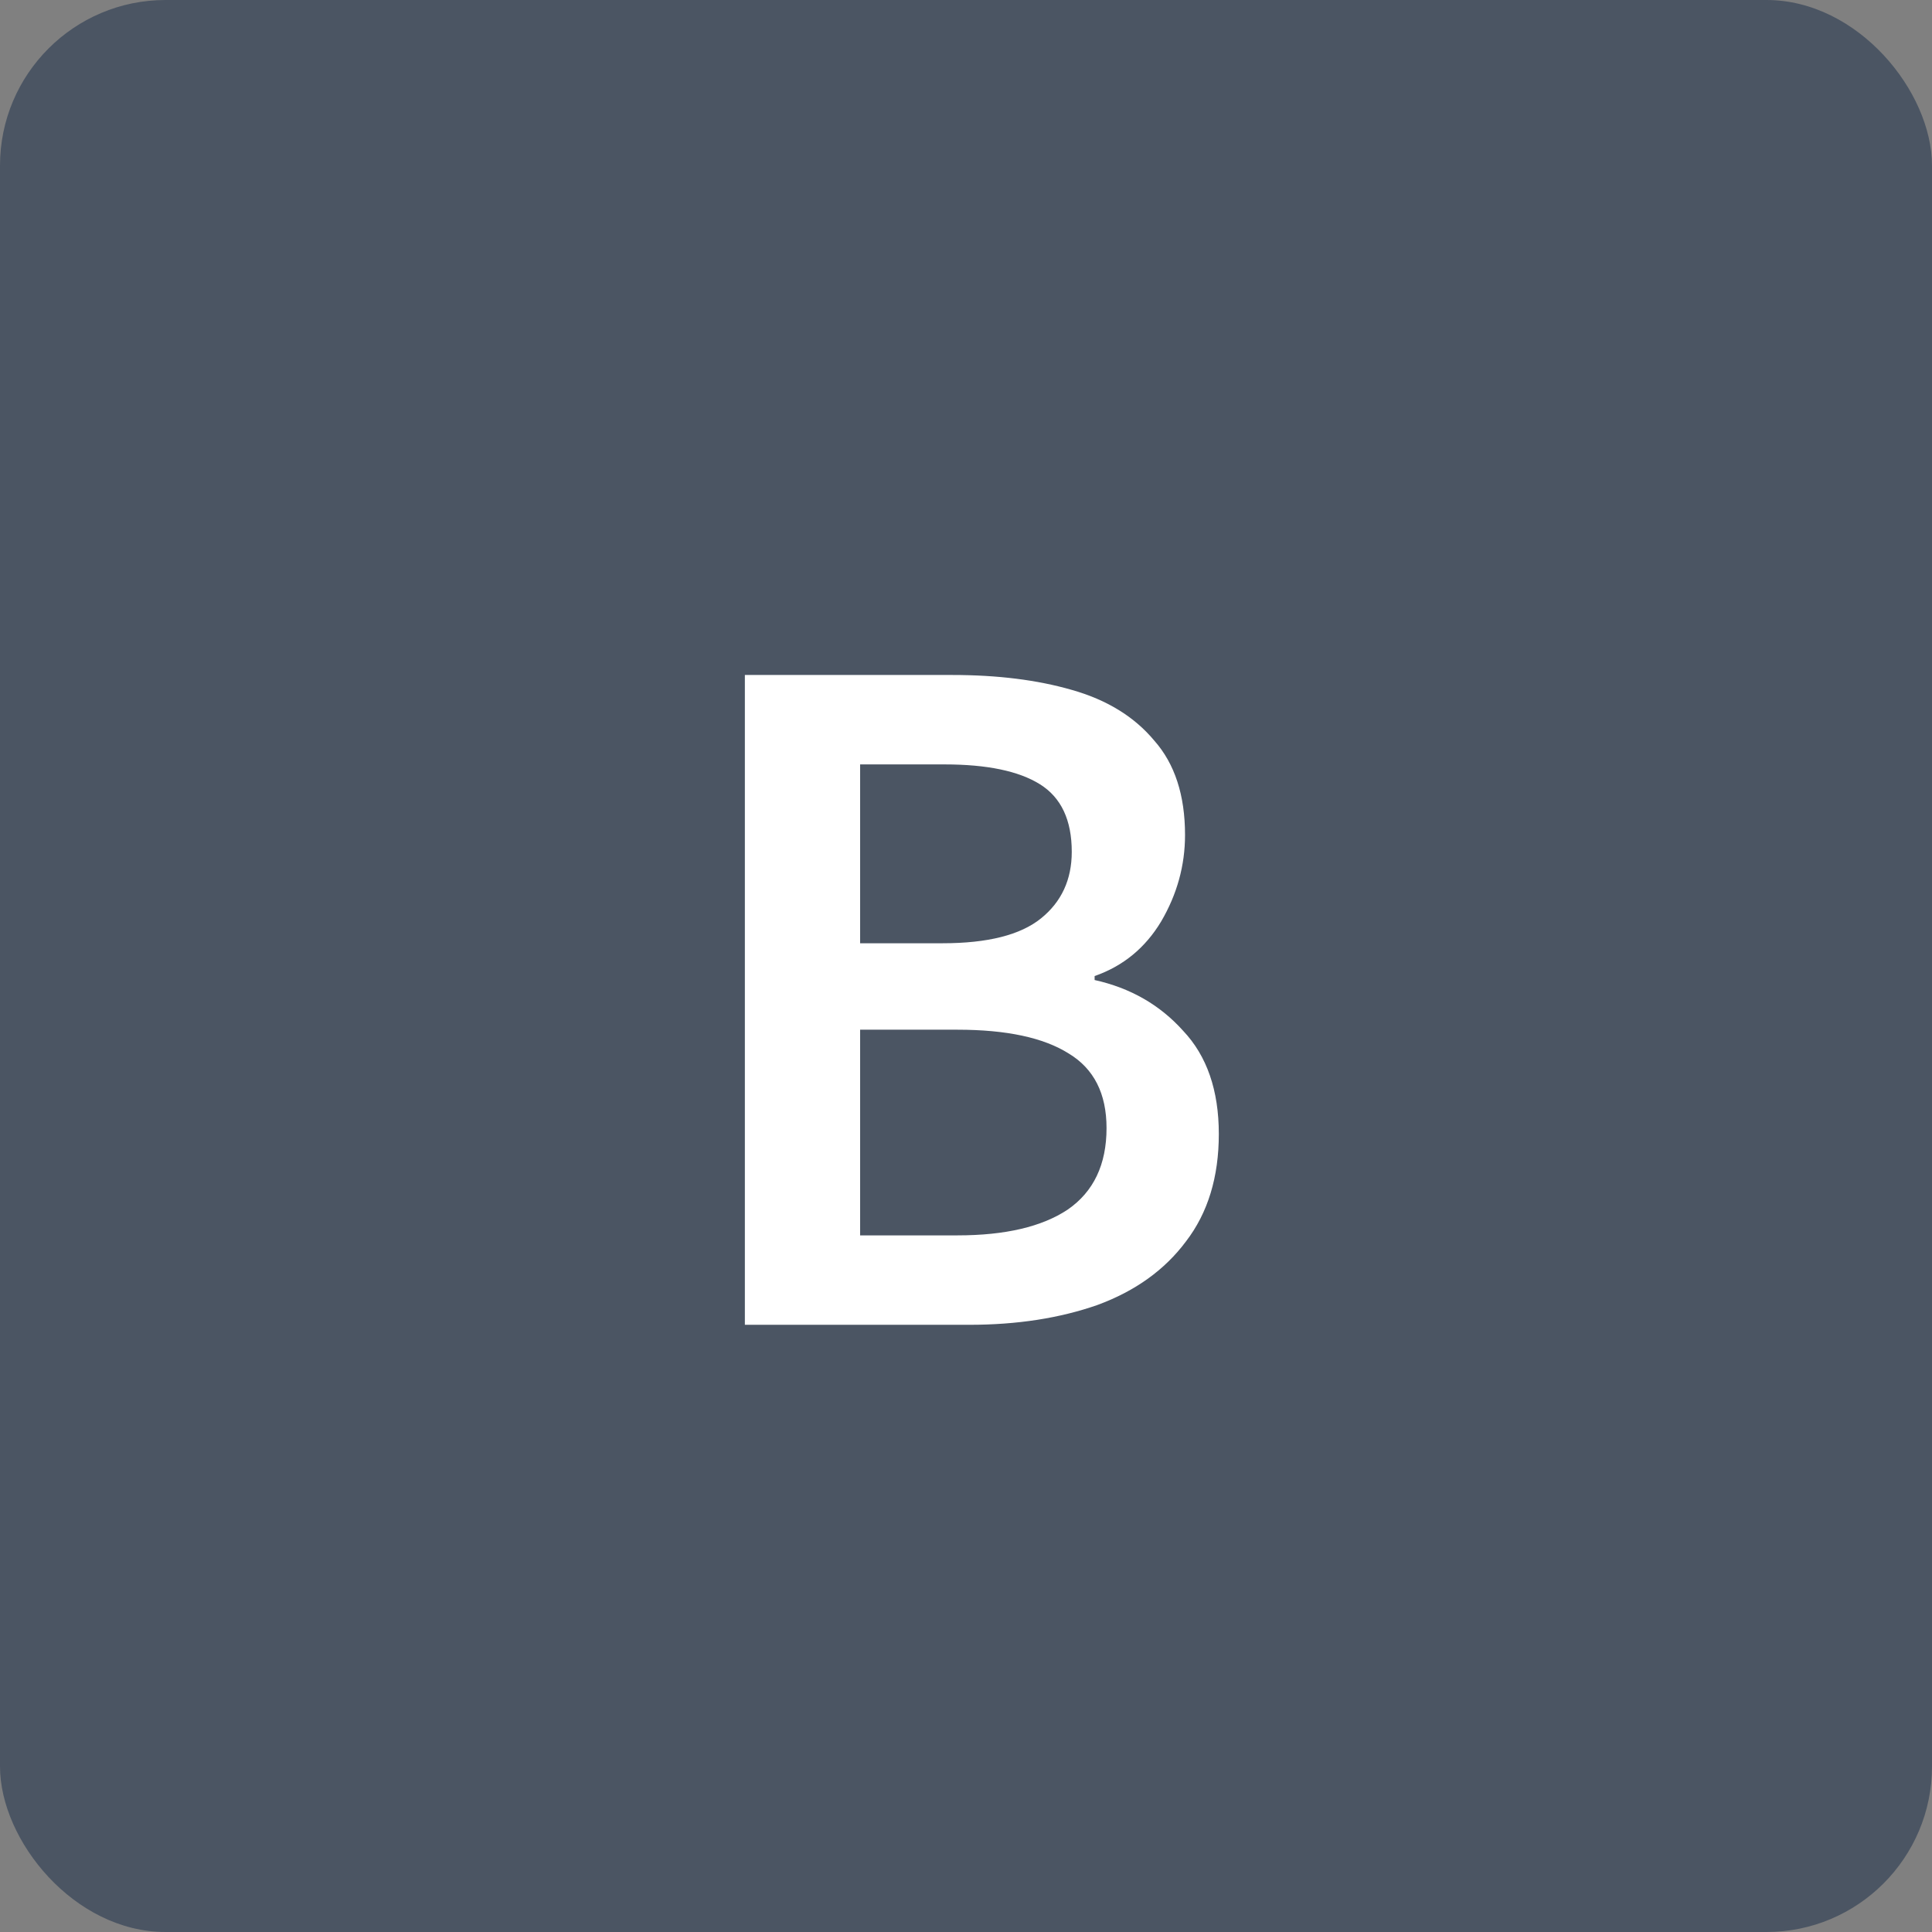 <svg width="35" height="35" viewBox="0 0 35 35" fill="none" xmlns="http://www.w3.org/2000/svg">
<rect x="0" y="0" width="35" height="35" fill="#808080" stroke="none"/>
<rect width="35" height="35" rx="3" fill="#4B5563"/>
<path d="M13.494 24V12.228H17.256C18.072 12.228 18.792 12.318 19.416 12.498C20.052 12.678 20.55 12.984 20.91 13.416C21.282 13.836 21.468 14.406 21.468 15.126C21.468 15.678 21.324 16.2 21.036 16.692C20.748 17.172 20.346 17.502 19.83 17.682V17.754C20.478 17.898 21.012 18.204 21.432 18.672C21.864 19.128 22.08 19.752 22.08 20.544C22.08 21.324 21.882 21.972 21.486 22.488C21.102 23.004 20.568 23.388 19.884 23.64C19.2 23.88 18.426 24 17.562 24H13.494ZM15.582 17.088H17.076C17.892 17.088 18.486 16.938 18.858 16.638C19.23 16.338 19.416 15.936 19.416 15.432C19.416 14.856 19.224 14.448 18.84 14.208C18.456 13.968 17.88 13.848 17.112 13.848H15.582V17.088ZM15.582 22.38H17.346C18.21 22.38 18.876 22.224 19.344 21.912C19.812 21.588 20.046 21.096 20.046 20.436C20.046 19.812 19.818 19.362 19.362 19.086C18.906 18.798 18.234 18.654 17.346 18.654H15.582V22.38Z" fill="white"/>
</svg>
